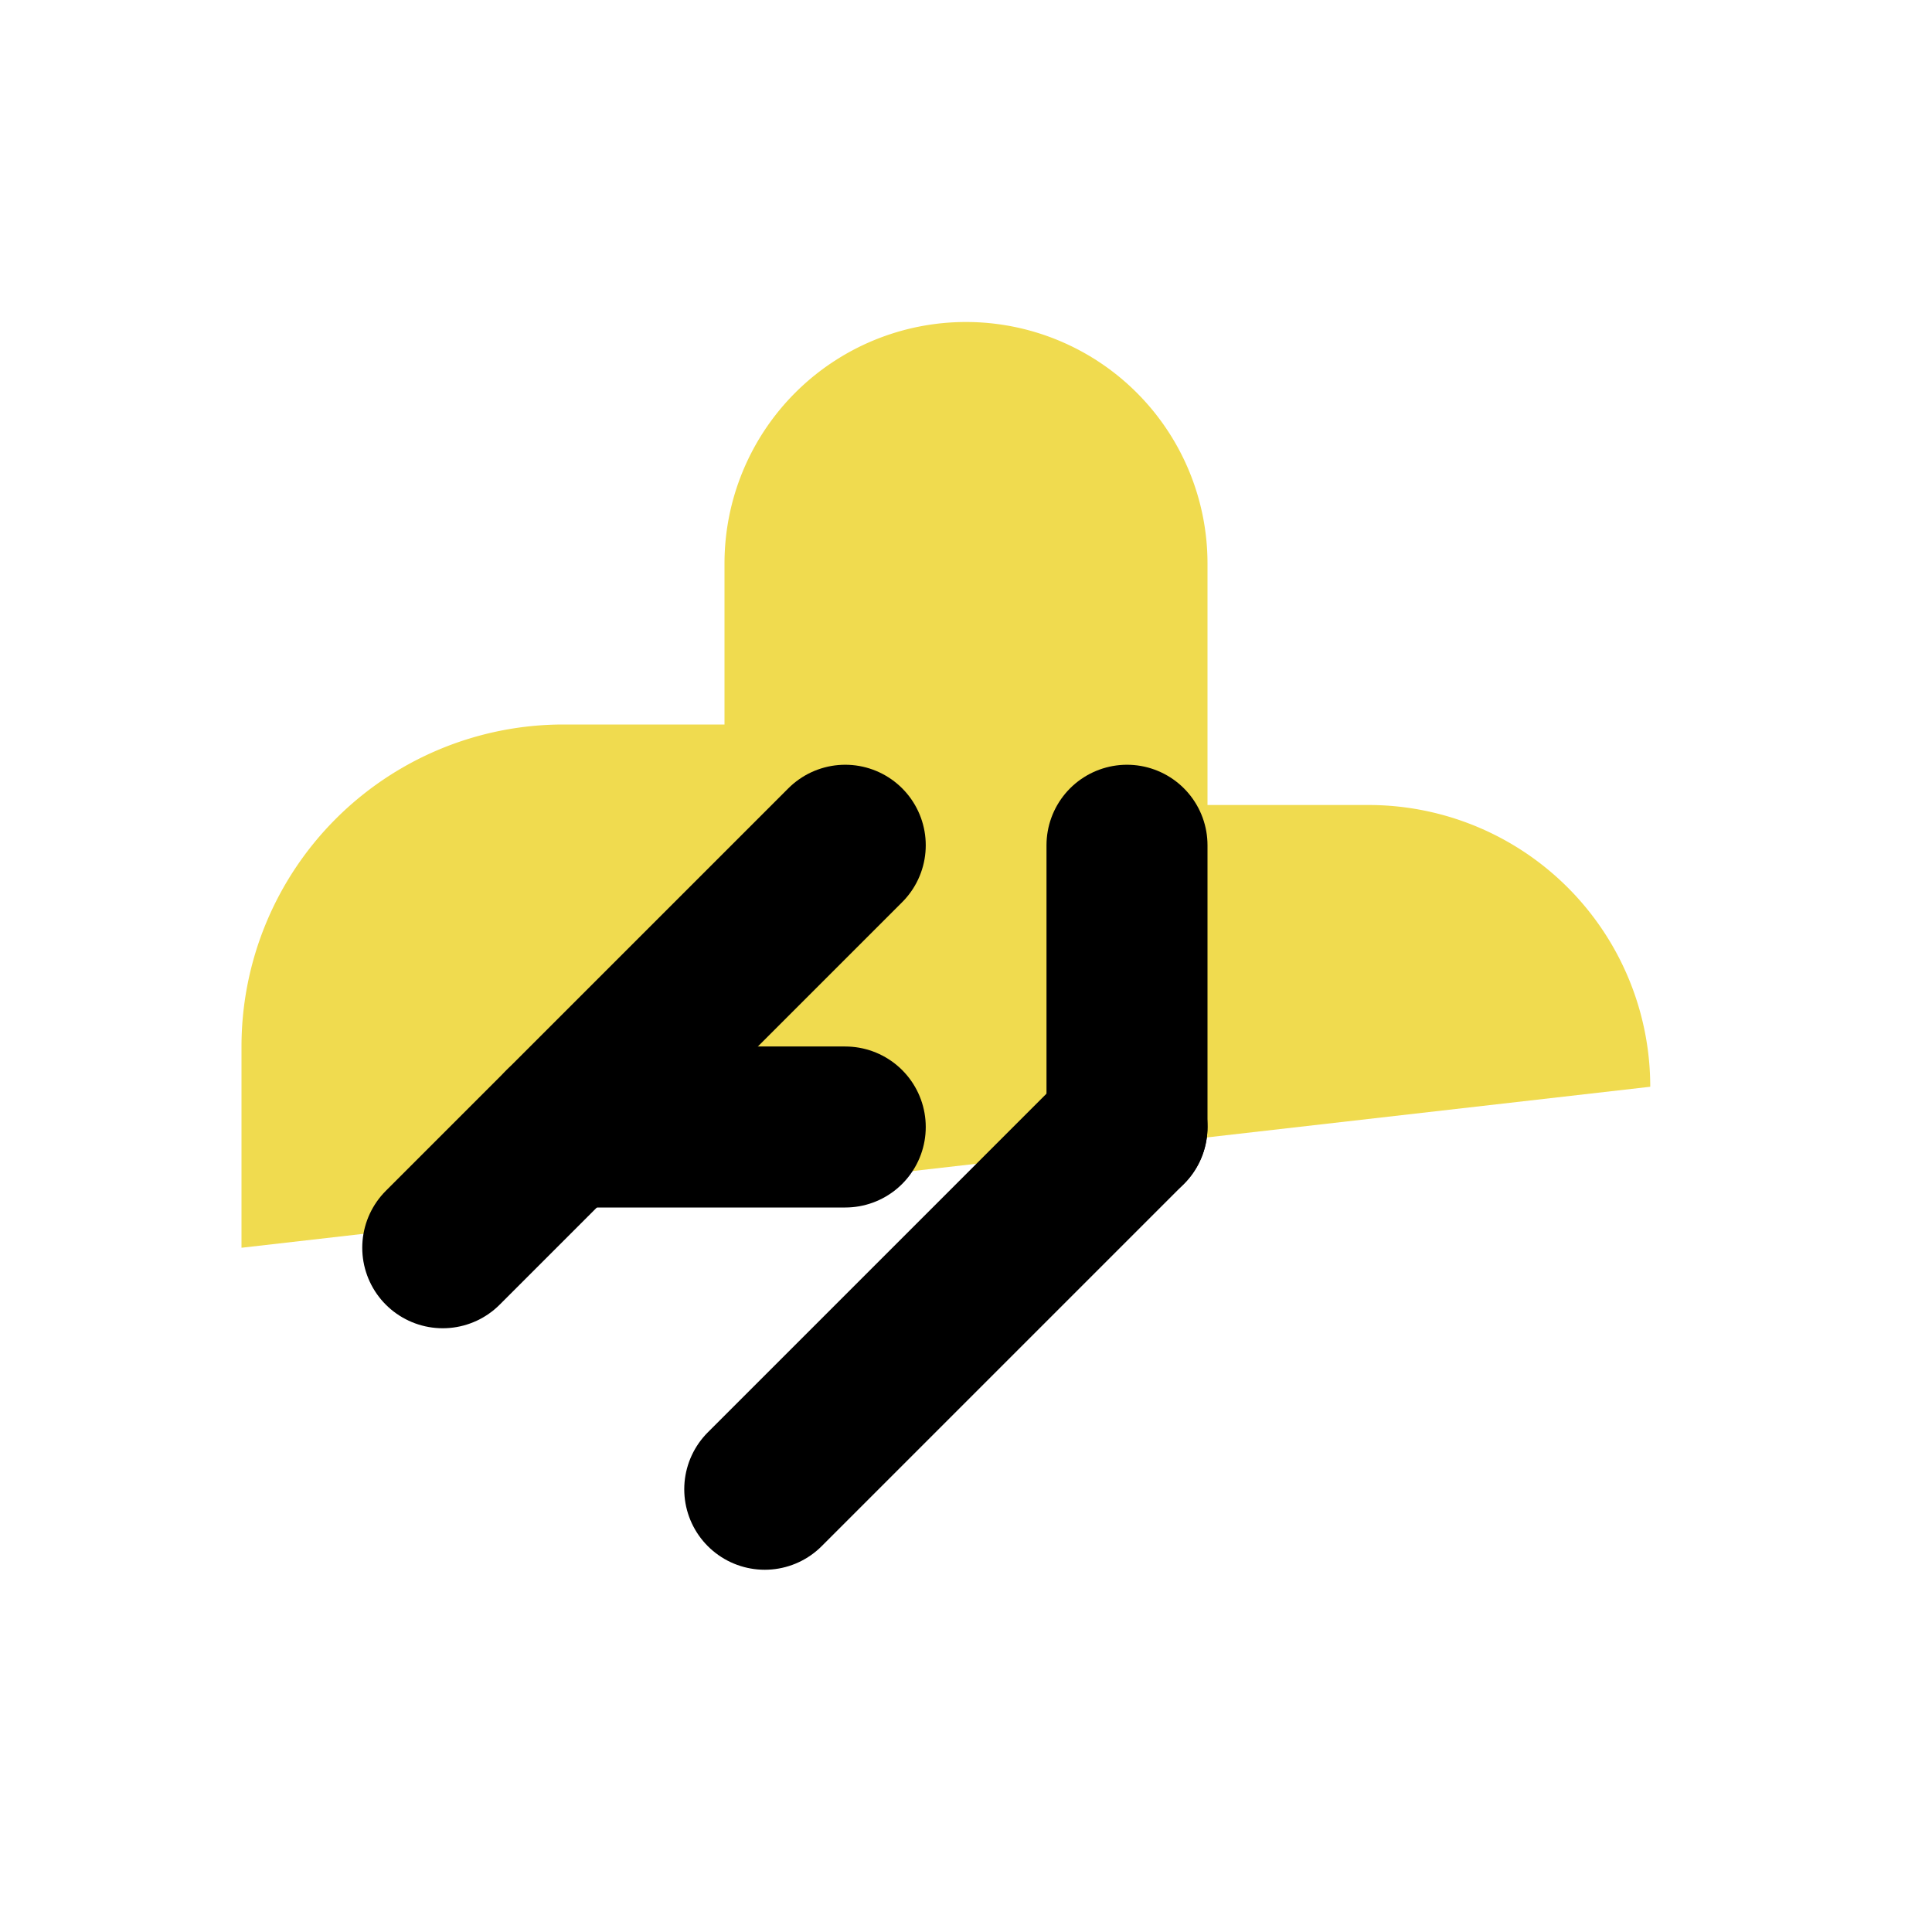 <svg xmlns="http://www.w3.org/2000/svg" viewBox="0 0 24 24" fill="none" stroke="currentColor" stroke-width="2" stroke-linecap="round" stroke-linejoin="round"><path d="M20.5 13.5A3.5 3.5 0 0 0 17 10h-2V7a3 3 0 0 0-6 0v2H7a4 4 0 0 0-4 4v2.5" fill="#f0db4f" stroke="none"/><path d="m10.5 10.5-5 5" /><path d="m14 14-4.5 4.5" /><path d="M14 10.5V14" /><path d="M10.5 14H7" /></svg>